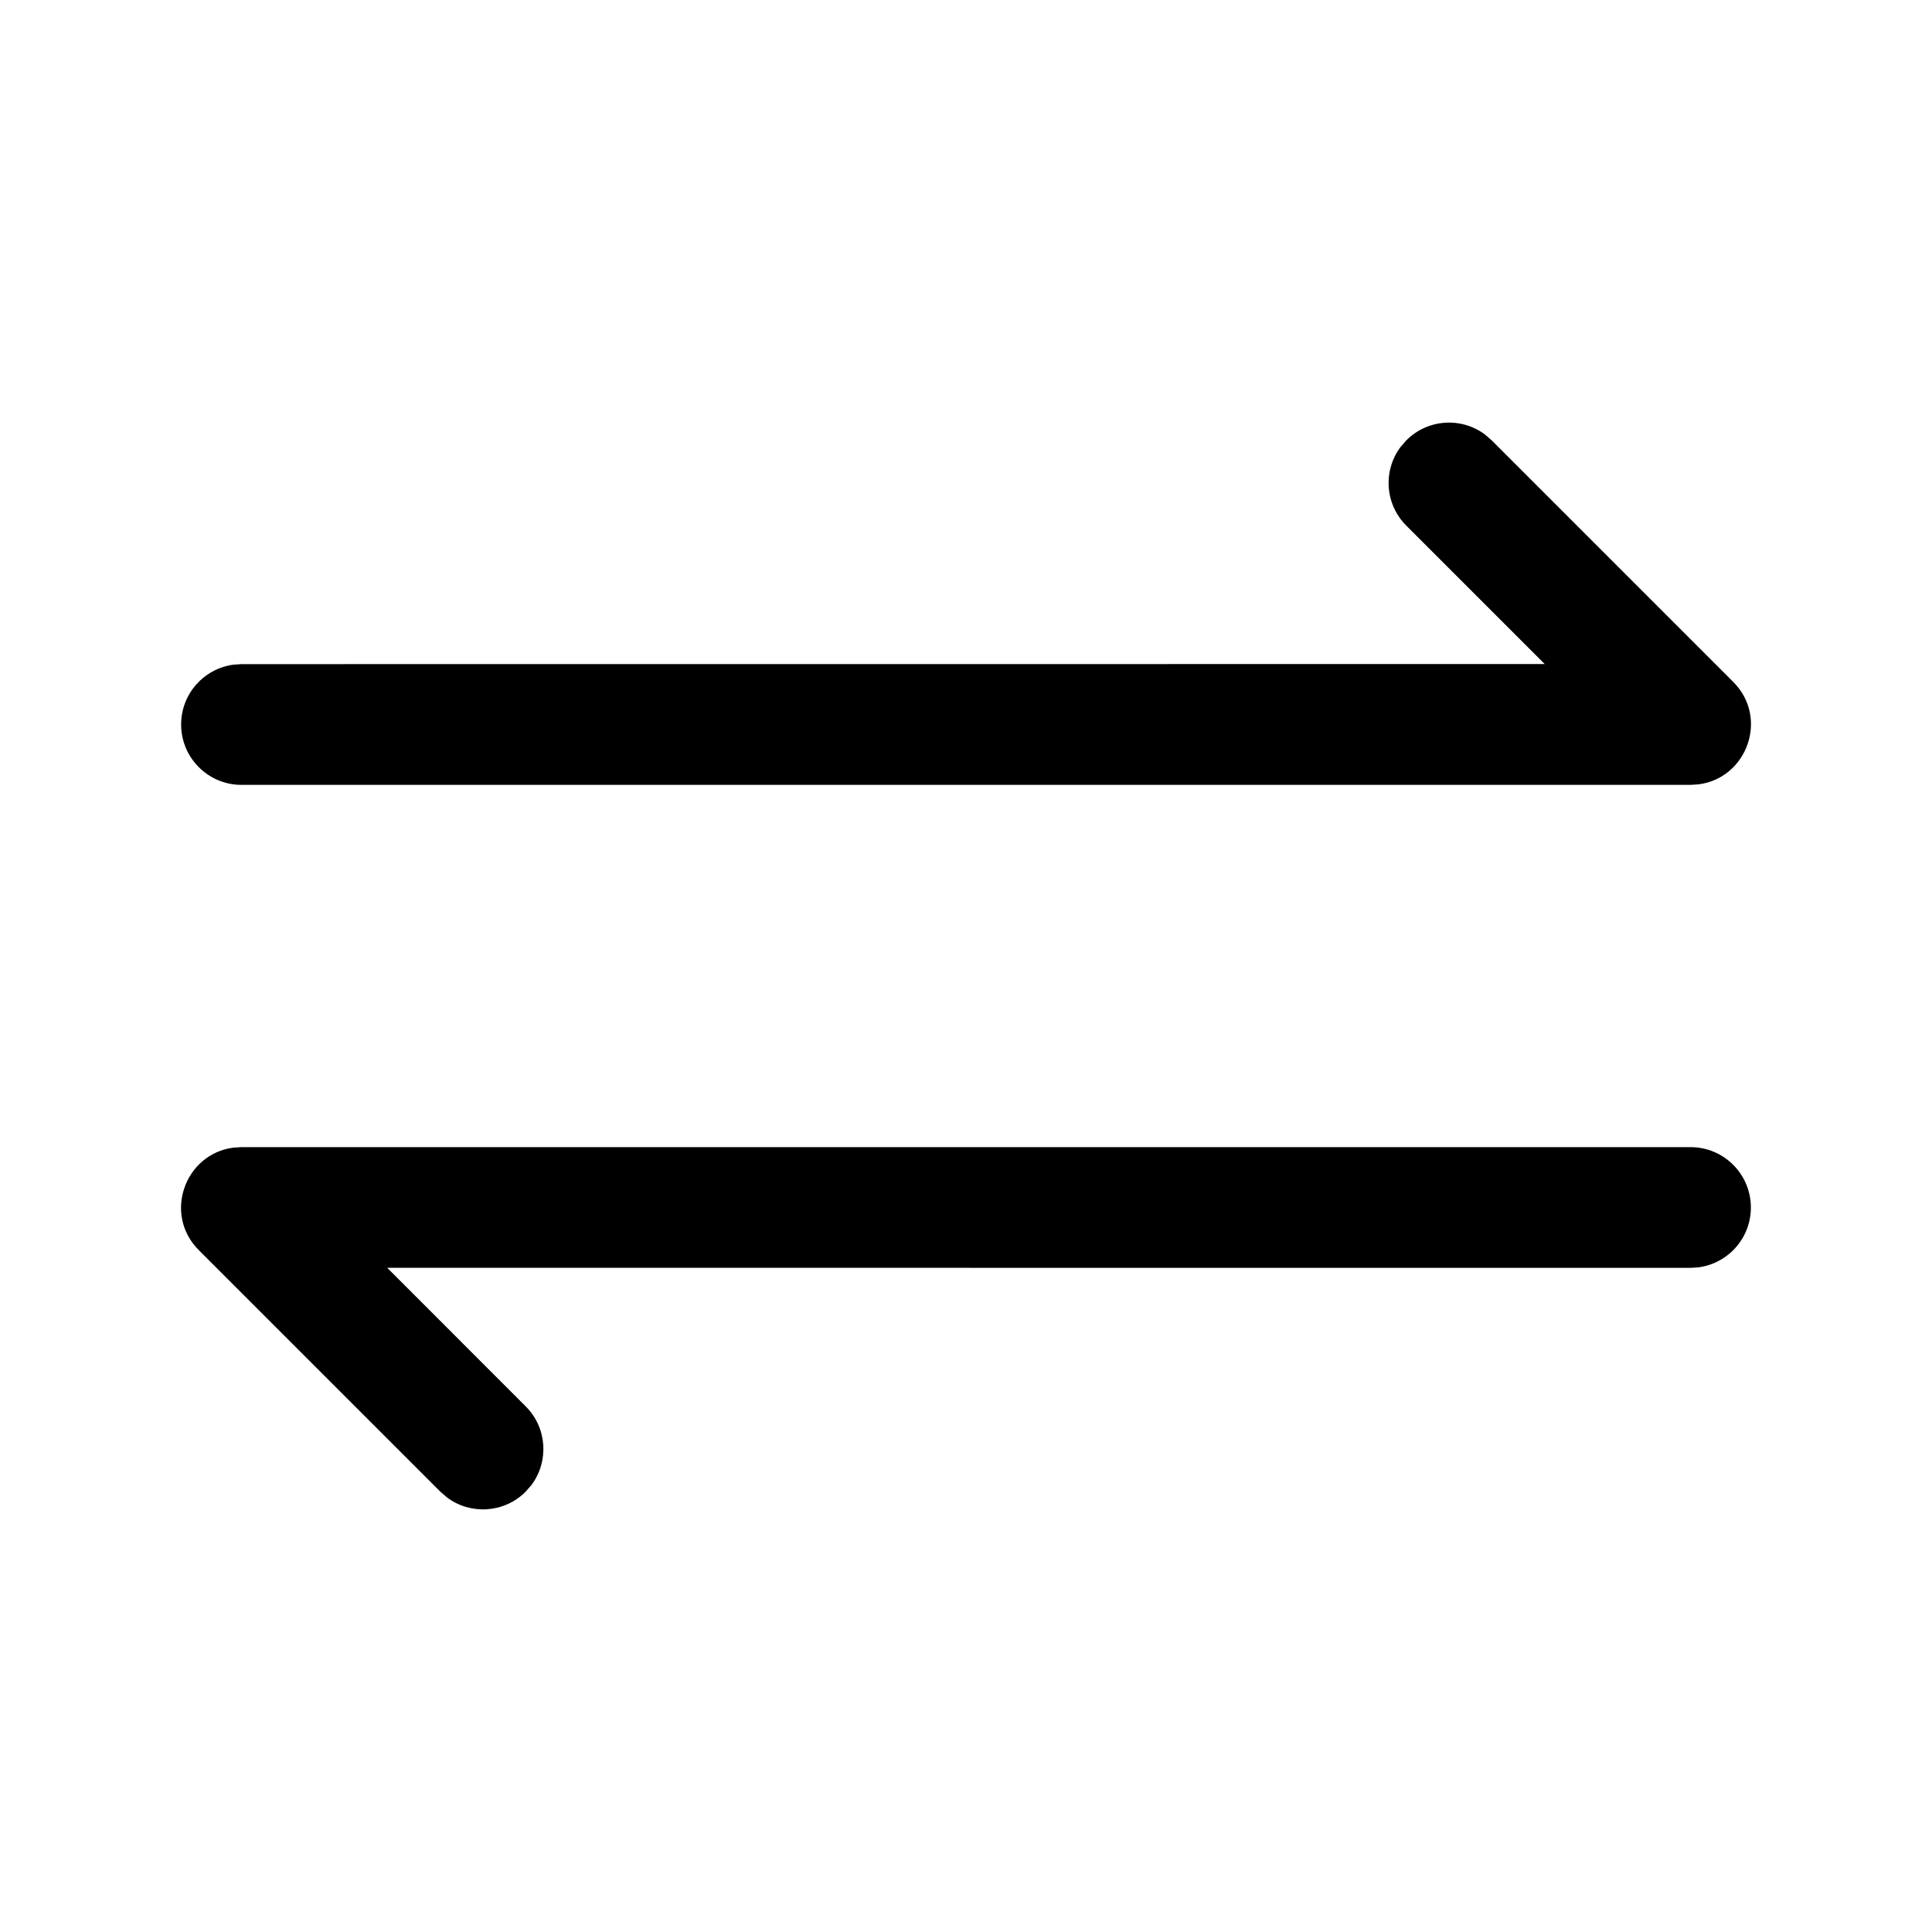 <?xml version="1.0" encoding="UTF-8"?>
<svg viewBox="0 0 24 24" version="1.1" xmlns="http://www.w3.org/2000/svg" xmlns:xlink="http://www.w3.org/1999/xlink">
    <g id="页面-1" stroke="none" stroke-width="1">
        <g id="画板" transform="translate(-789, -1793)">
            <g id="Group-Transfer" transform="translate(789, 1793)">
                <g id="编组" transform="translate(-0, 0)">
                    <path d="M21,14.25 C21.414,14.25 21.75,14.586 21.75,15 C21.75,15.38 21.468,15.693 21.102,15.743 L21,15.75 L4.81,15.749 L6.53,17.47 C6.797,17.736 6.821,18.153 6.603,18.446 L6.53,18.53 C6.264,18.797 5.847,18.821 5.554,18.603 L5.47,18.53 L2.47,15.53 C2.022,15.083 2.299,14.334 2.897,14.257 L3,14.25 L21,14.25 Z M18.446,5.397 L18.53,5.47 L21.53,8.47 C21.978,8.917 21.701,9.666 21.103,9.743 L21,9.75 L3,9.75 C2.586,9.75 2.25,9.414 2.25,9 C2.25,8.62 2.532,8.307 2.898,8.257 L3,8.25 L19.189,8.249 L17.47,6.53 C17.203,6.264 17.179,5.847 17.397,5.554 L17.47,5.47 C17.736,5.203 18.153,5.179 18.446,5.397 Z" id="形状结合"></path>
                </g>
            </g>
        </g>
    </g>
</svg>